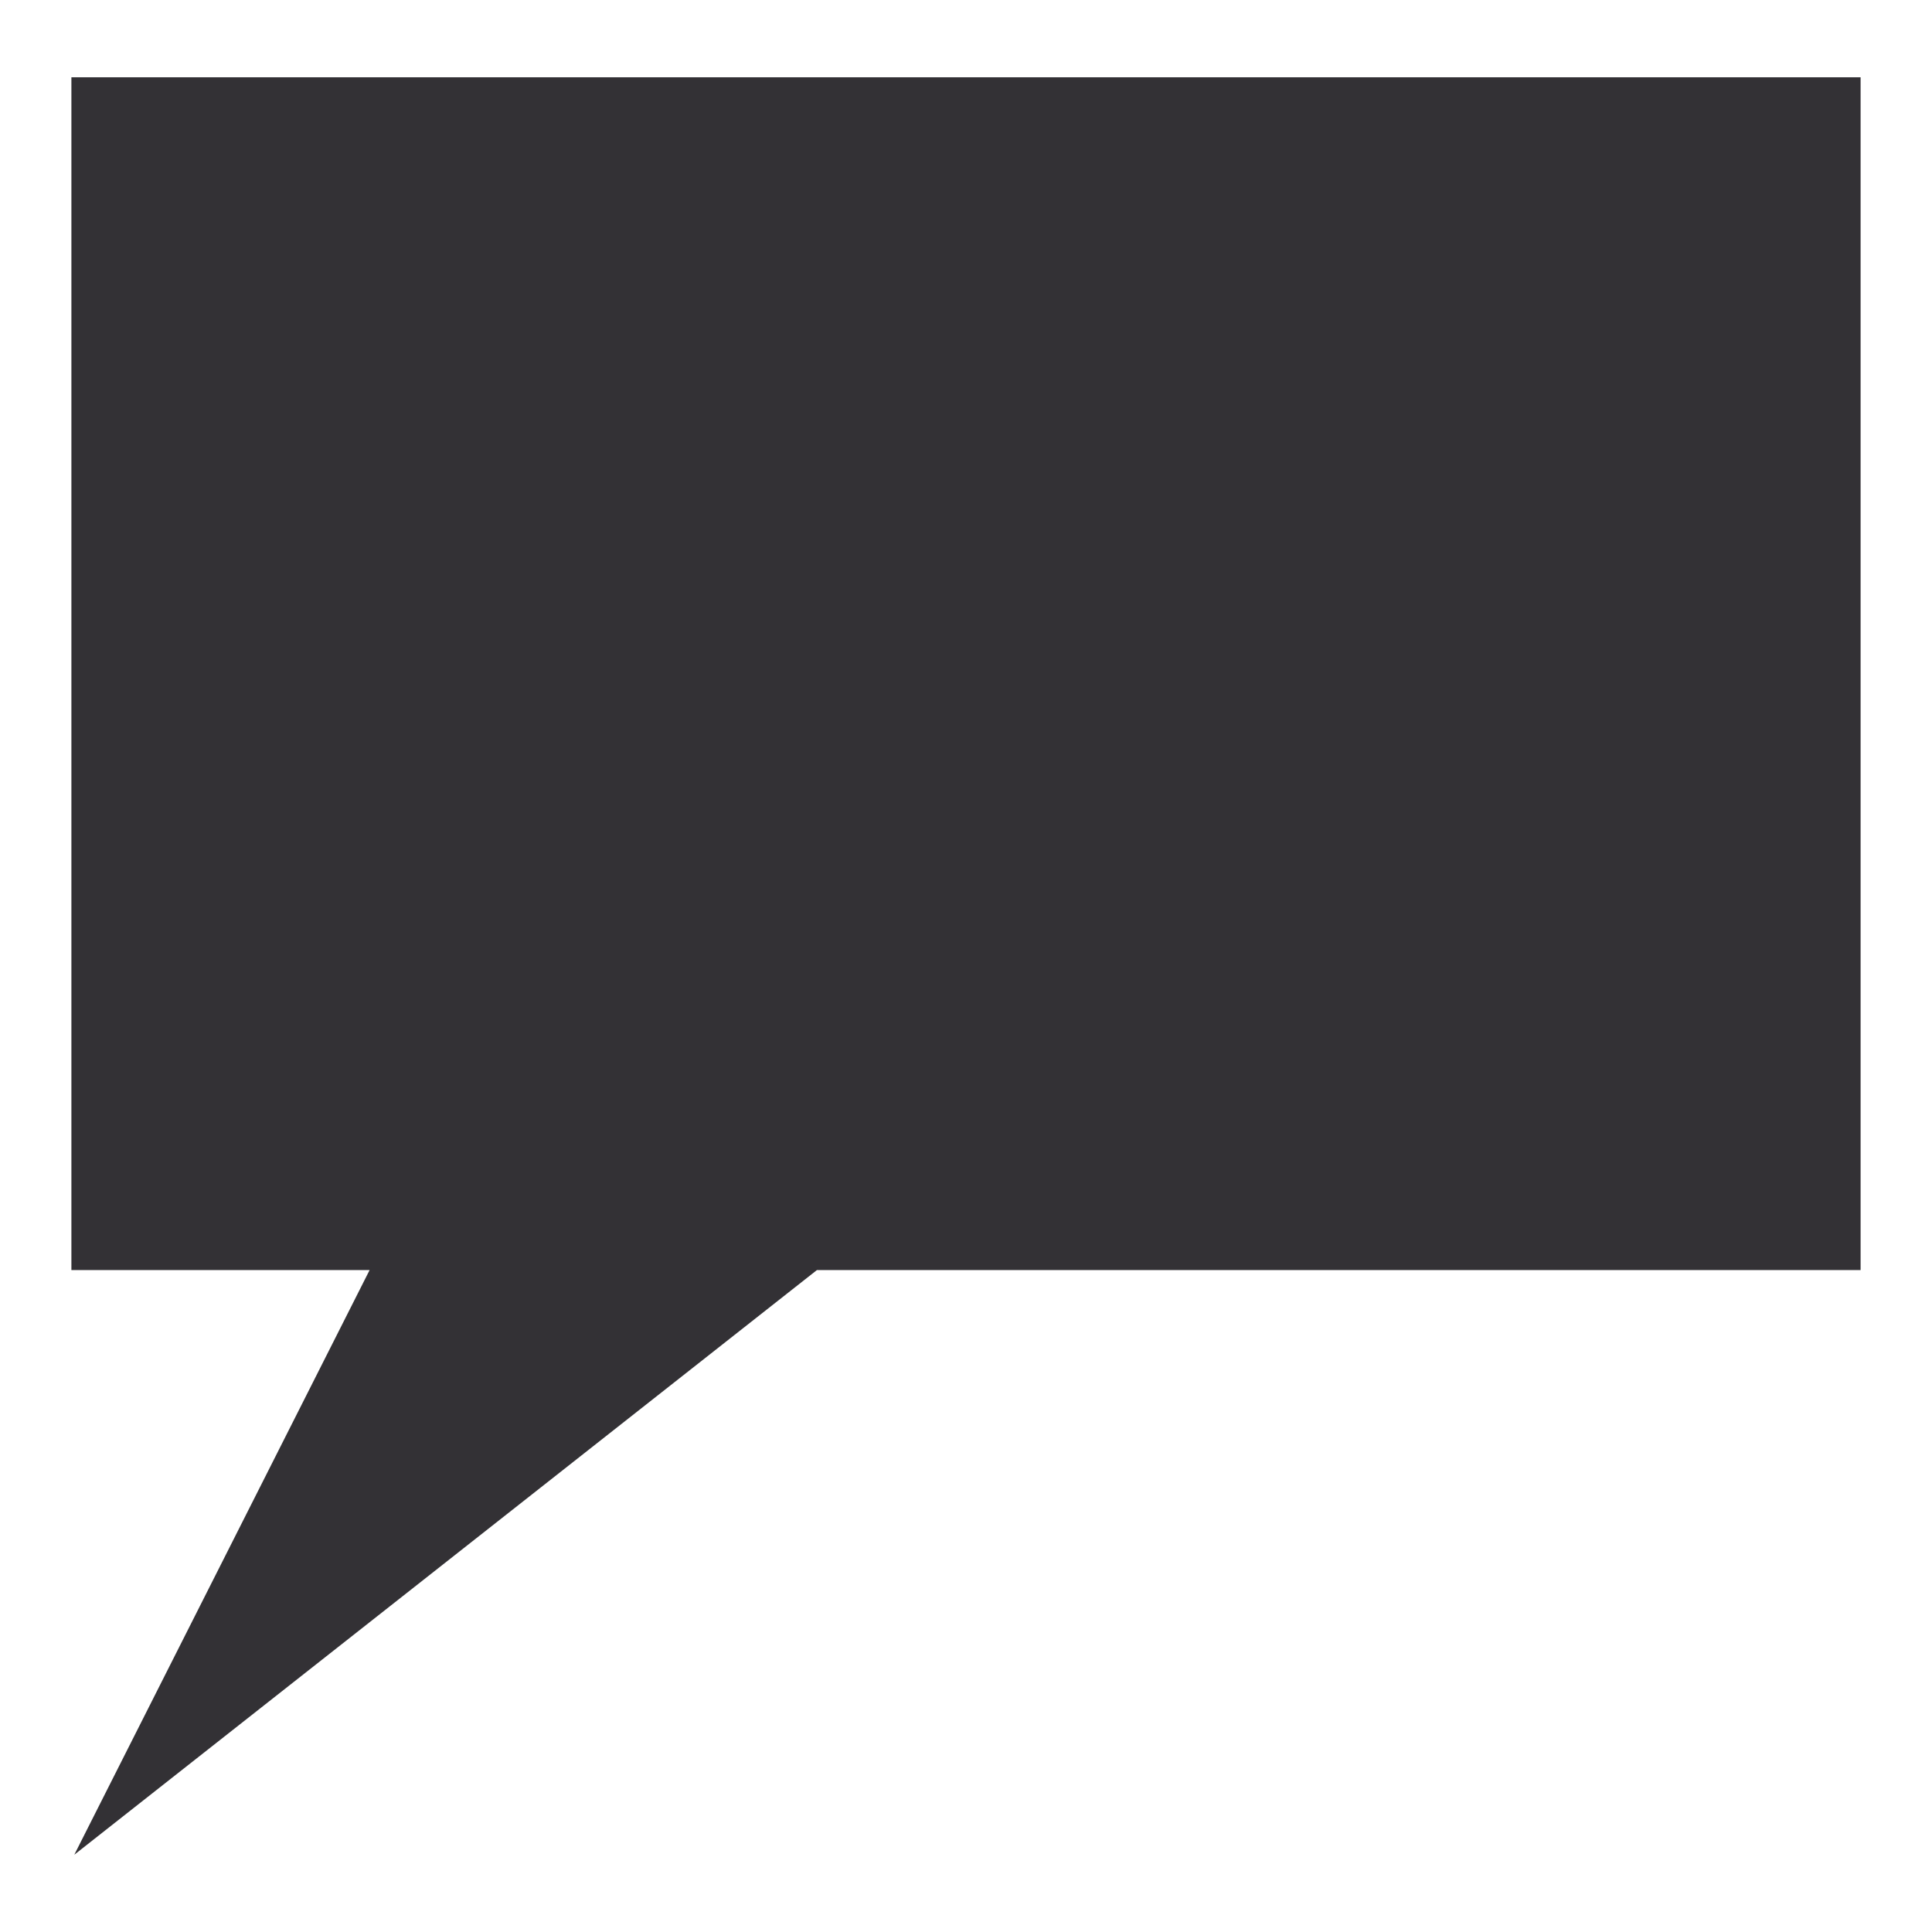 <svg width="200" height="200" xmlns="http://www.w3.org/2000/svg">
 <!-- Created with Method Draw - http://github.com/duopixel/Method-Draw/ -->
 <g id="Layer_1">
  <title>Layer 1</title>
  <path id="svg_29" d="m7.391,8l30.87,0l0,0l46.304,0l108.043,0l0,72.029l0,0l0,30.87l0,20.58l-108.043,0l-76.874,60.522l30.57,-60.522l-30.87,0l0,-20.58l0,-30.87l0,0l0,-72.029z" fill="#333135"/>
 </g>
</svg>